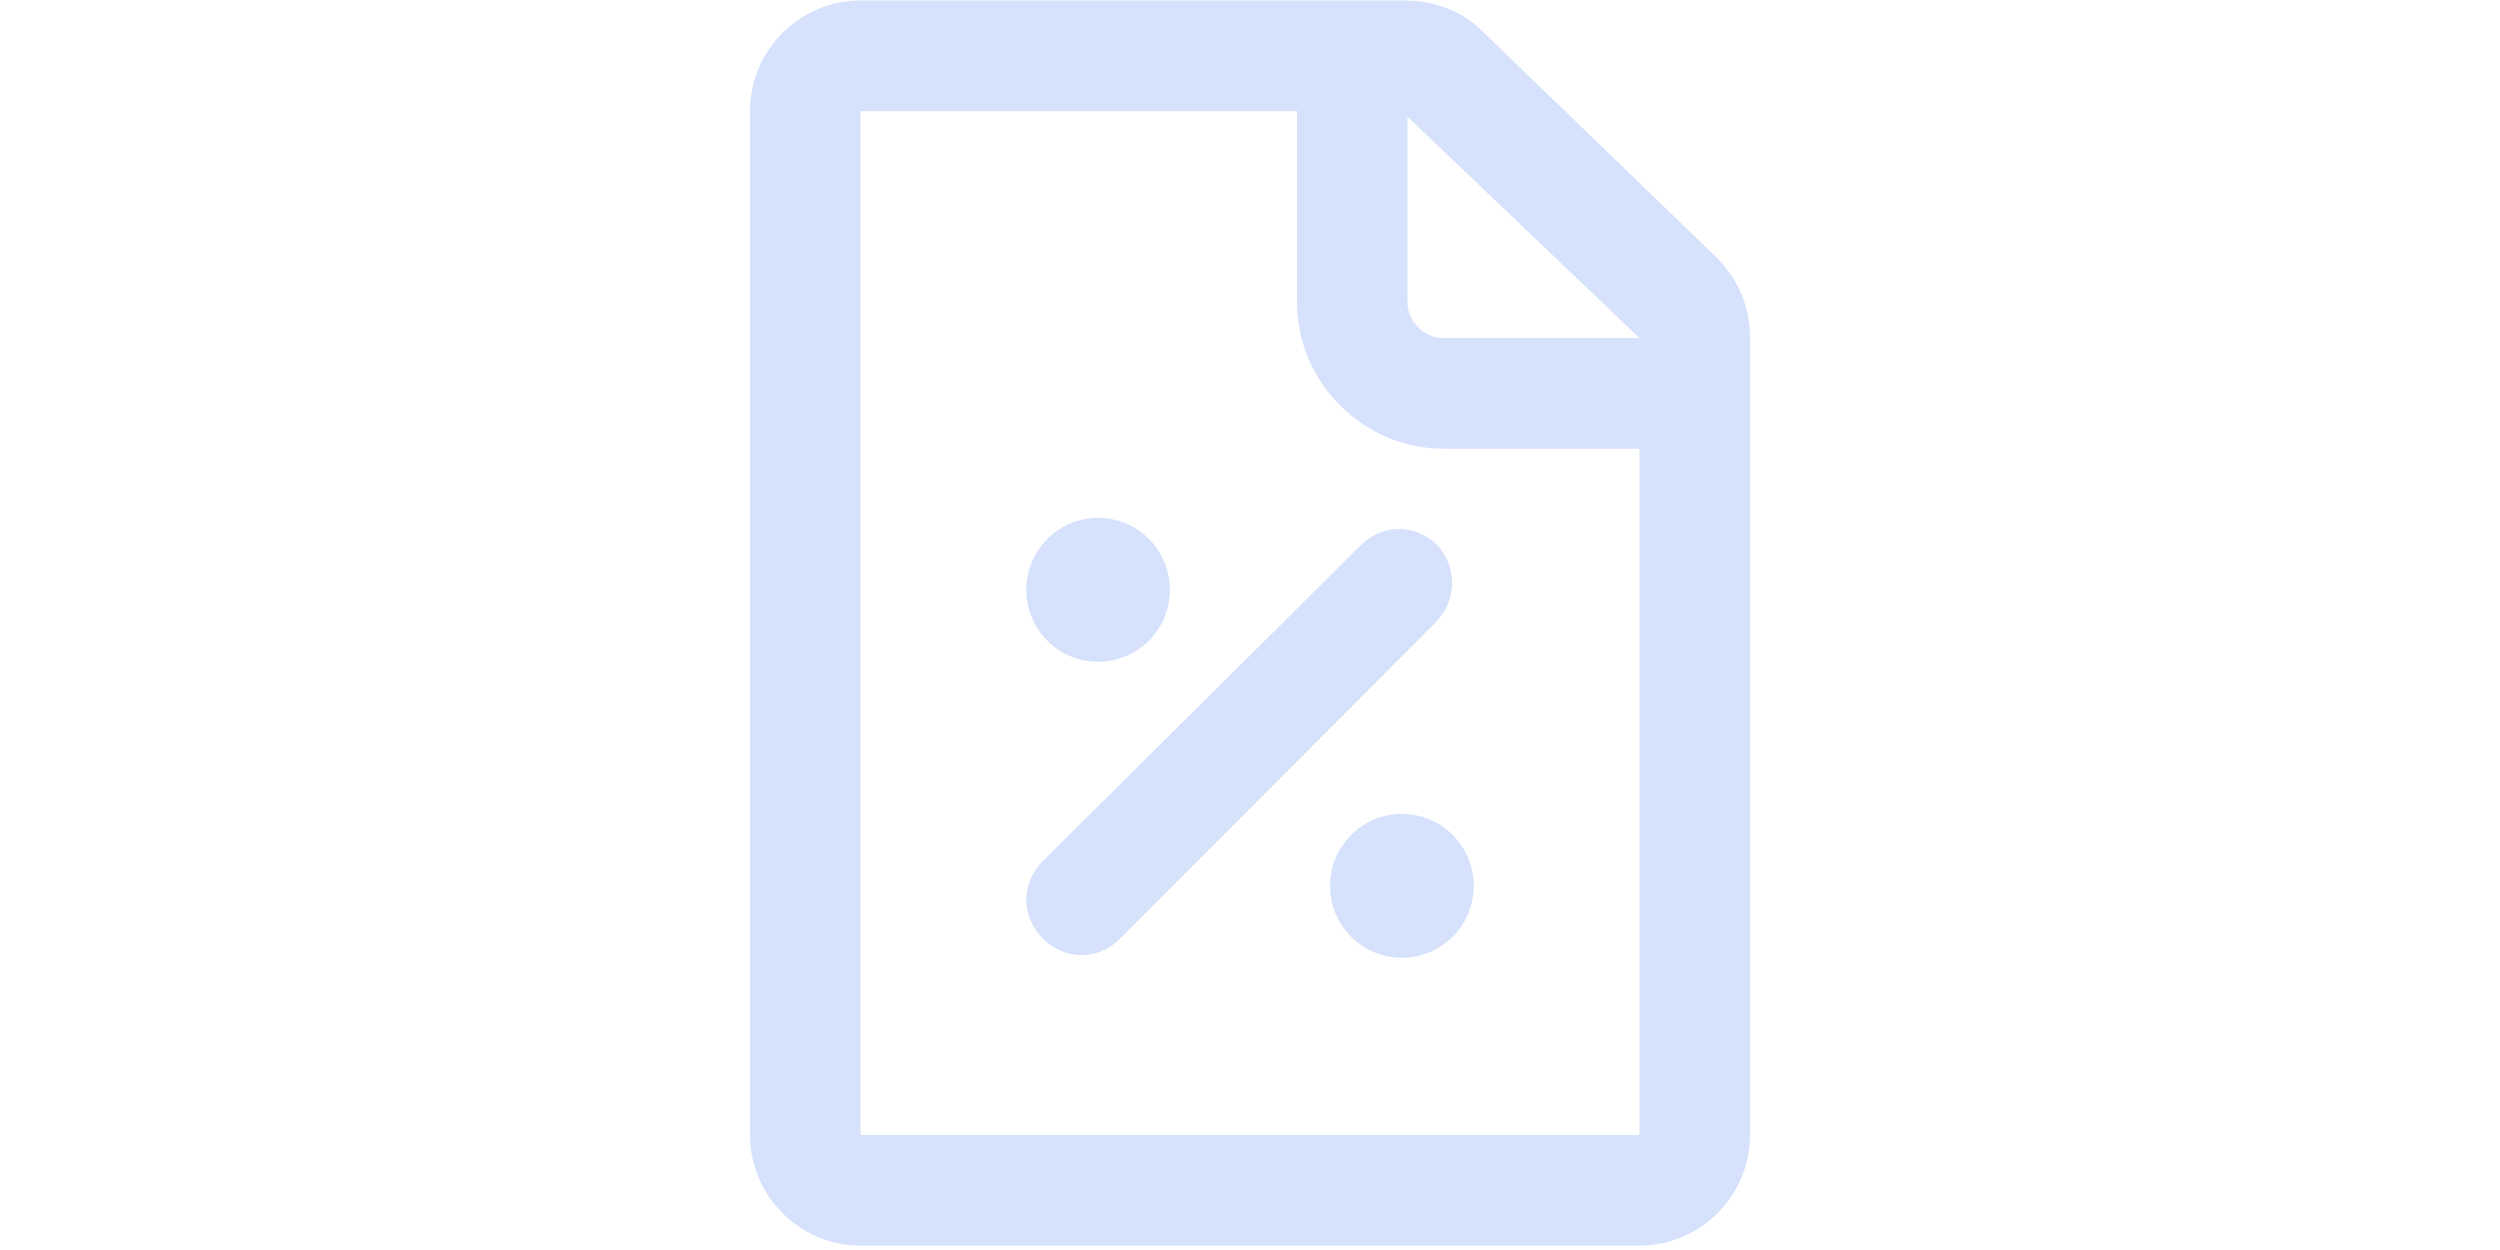 <svg width="80" height="40" viewBox="0 0 80 40" fill="none" xmlns="http://www.w3.org/2000/svg">
<path fill-rule="evenodd" clip-rule="evenodd" d="M44.95 0.015C45.923 0.015 46.807 0.369 47.425 0.989L54.939 8.249C55.646 8.958 56 9.843 56 10.817V36.318C56 38.266 54.409 39.86 52.464 39.86H27.536C25.591 39.86 24 38.266 24 36.318V3.556C24 1.608 25.591 0.015 27.536 0.015H44.95ZM46.188 10.817H52.464L45.039 3.734V9.666C45.039 10.286 45.569 10.817 46.188 10.817ZM27.536 3.556V36.318H52.464V14.359H46.188C43.624 14.359 41.503 12.234 41.503 9.666V3.556H27.536ZM43.537 17.458C44.244 16.75 45.305 16.75 46.012 17.458C46.631 18.167 46.631 19.229 45.924 19.938L35.846 30.032C35.493 30.386 35.051 30.563 34.609 30.563C34.167 30.563 33.725 30.386 33.371 30.032C32.664 29.323 32.664 28.261 33.371 27.552L43.537 17.458ZM44.862 30.649C46.131 30.649 47.16 29.619 47.16 28.347C47.16 27.076 46.131 26.045 44.862 26.045C43.592 26.045 42.563 27.076 42.563 28.347C42.563 29.619 43.592 30.649 44.862 30.649ZM37.437 18.874C37.437 20.146 36.408 21.176 35.139 21.176C33.87 21.176 32.841 20.146 32.841 18.874C32.841 17.603 33.87 16.572 35.139 16.572C36.408 16.572 37.437 17.603 37.437 18.874Z" fill="#1D5DEB" fill-opacity="0.18"/>
</svg>
